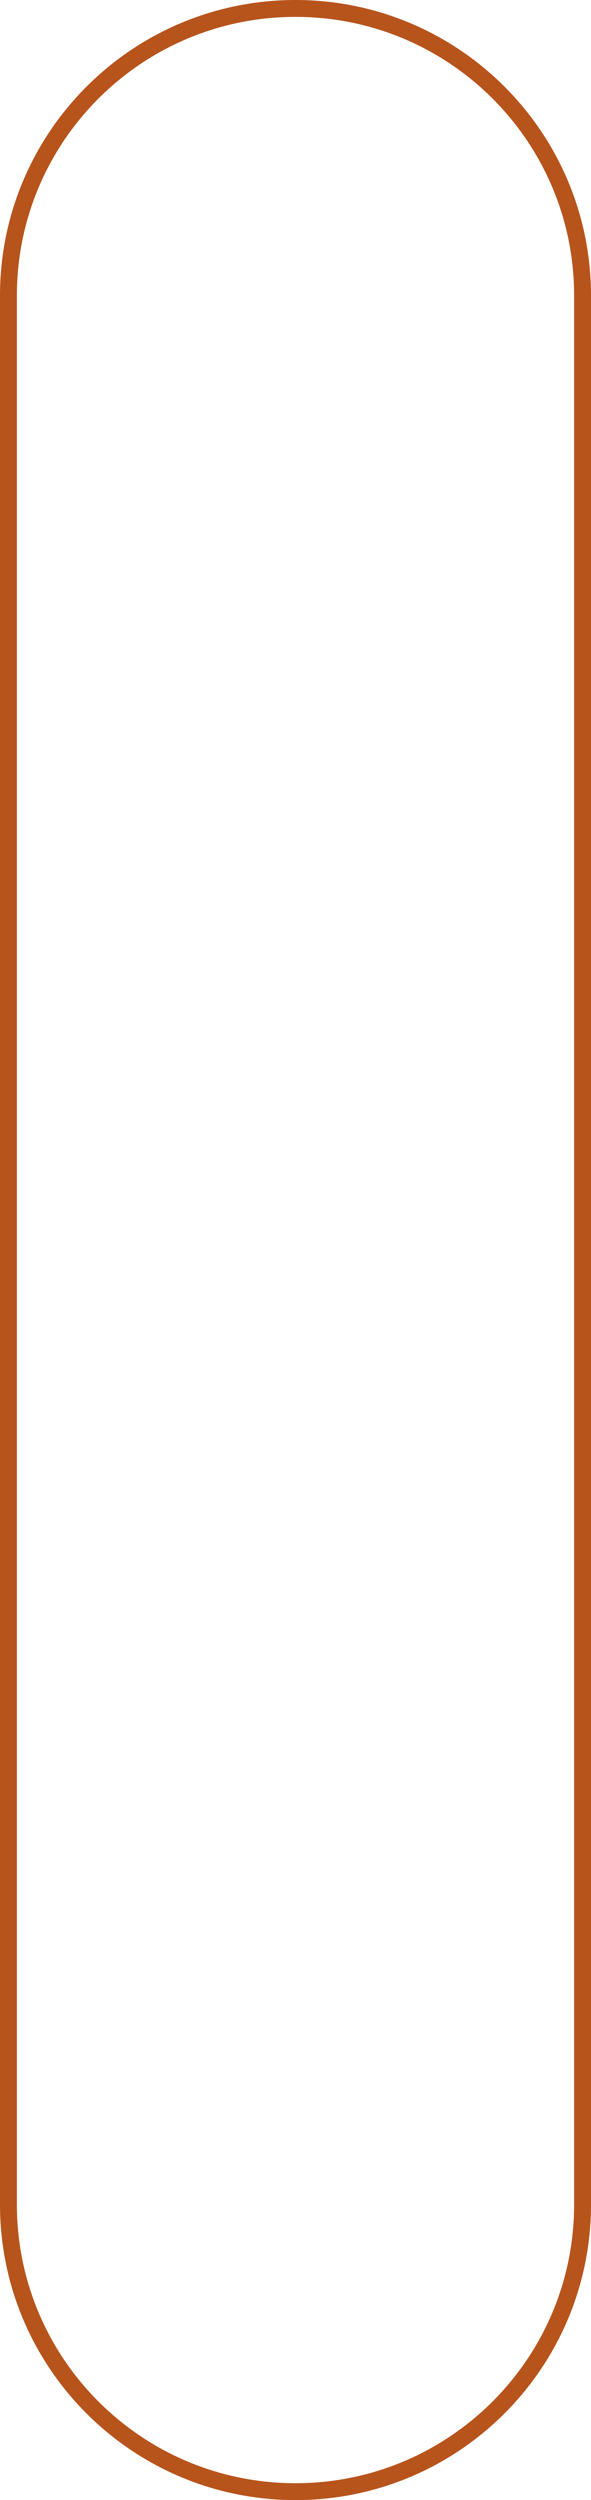 <svg width="70" height="296" viewBox="0 0 70 296" fill="none" xmlns="http://www.w3.org/2000/svg">
<path d="M1 35C1 16.222 16.222 1 35 1C53.778 1 69 16.222 69 35V261C69 279.778 53.778 295 35 295C16.222 295 1 279.778 1 261V35Z" stroke="#B7541C" stroke-width="2"/>
</svg>

